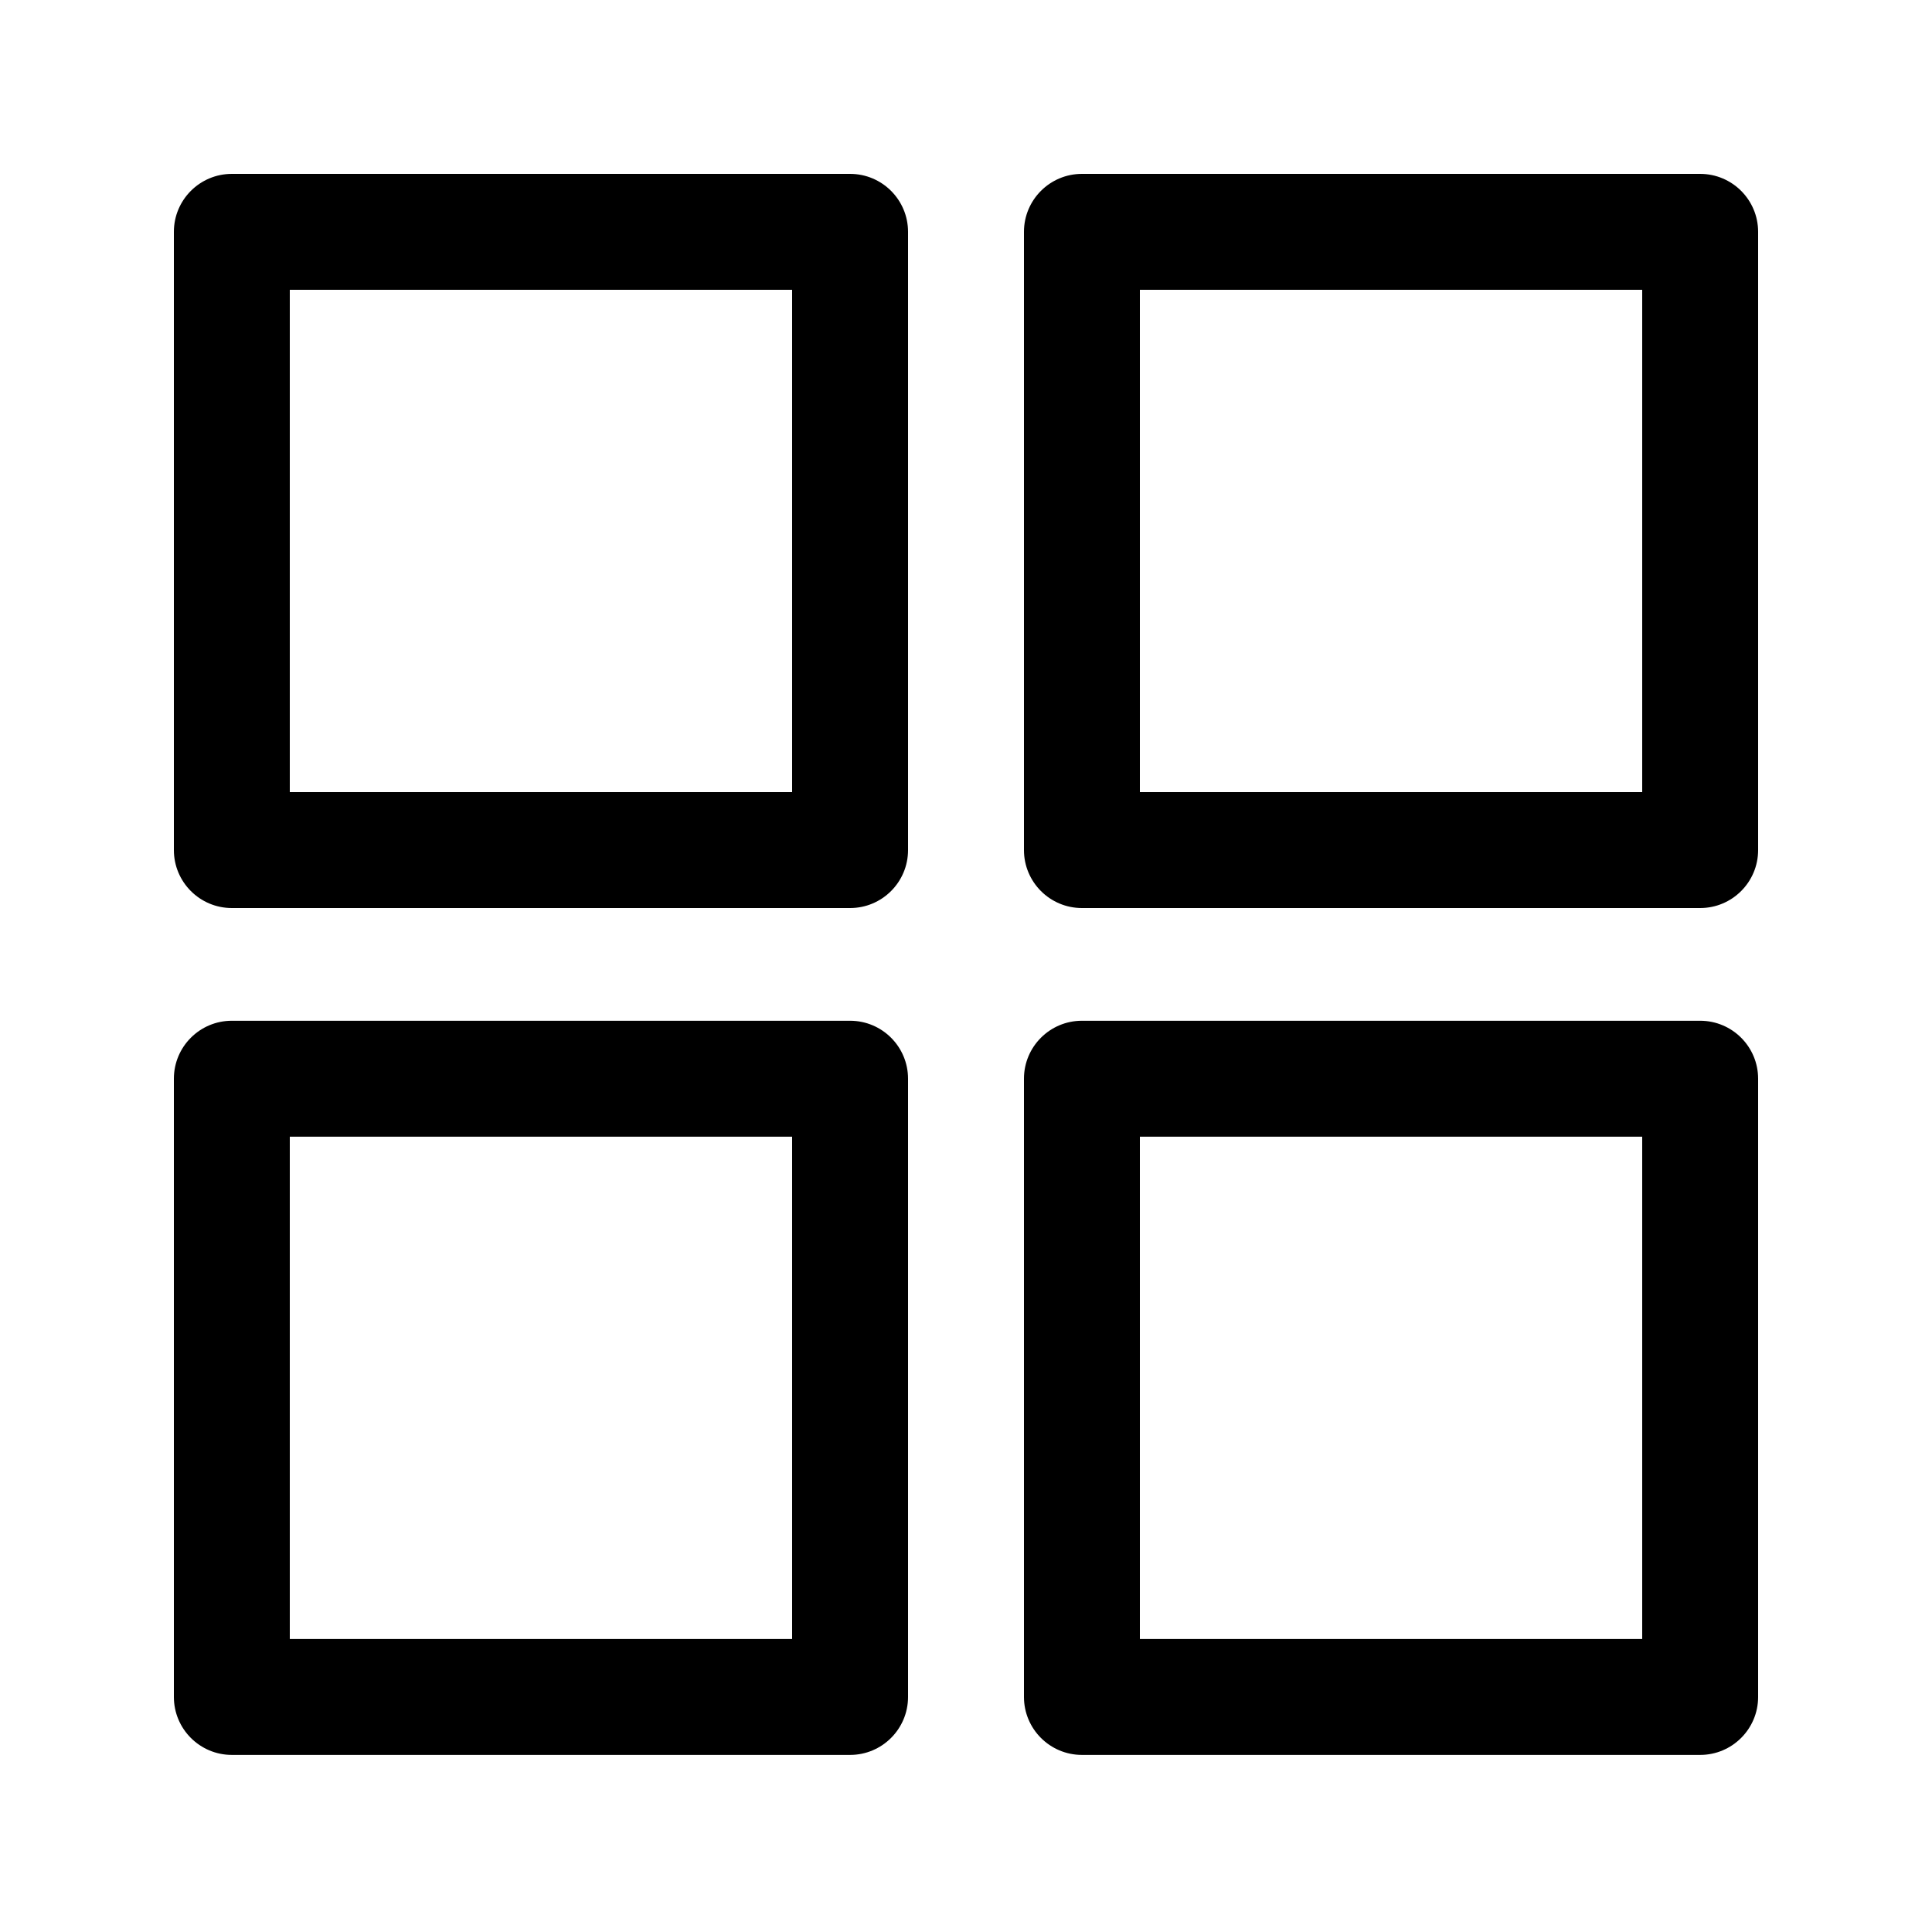 <svg width="50" height="50" viewBox="0 0 50 50" fill="none" xmlns="http://www.w3.org/2000/svg">
<path fill-rule="evenodd" clip-rule="evenodd" d="M6 4.5C5.172 4.5 4.5 5.172 4.5 6V22C4.5 22.828 5.172 23.5 6 23.5H22C22.828 23.5 23.5 22.828 23.5 22V6C23.5 5.172 22.828 4.5 22 4.5H6ZM7.5 20.5V7.5H20.5V20.5H7.5ZM6 26.417C5.172 26.417 4.5 27.088 4.5 27.917V43.917C4.5 44.745 5.172 45.417 6 45.417H22C22.828 45.417 23.5 44.745 23.5 43.917V27.917C23.5 27.088 22.828 26.417 22 26.417H6ZM7.5 42.417V29.417H20.5V42.417H7.5ZM26.5 6C26.5 5.172 27.172 4.5 28 4.5H44C44.828 4.5 45.5 5.172 45.5 6V22C45.5 22.828 44.828 23.5 44 23.5H28C27.172 23.5 26.5 22.828 26.5 22V6ZM29.5 7.5V20.5H42.5V7.5H29.5ZM28 26.417C27.172 26.417 26.5 27.088 26.5 27.917V43.917C26.5 44.745 27.172 45.417 28 45.417H44C44.828 45.417 45.5 44.745 45.5 43.917V27.917C45.5 27.088 44.828 26.417 44 26.417H28ZM29.5 42.417V29.417H42.5V42.417H29.5Z" fill="black"/>
</svg>
